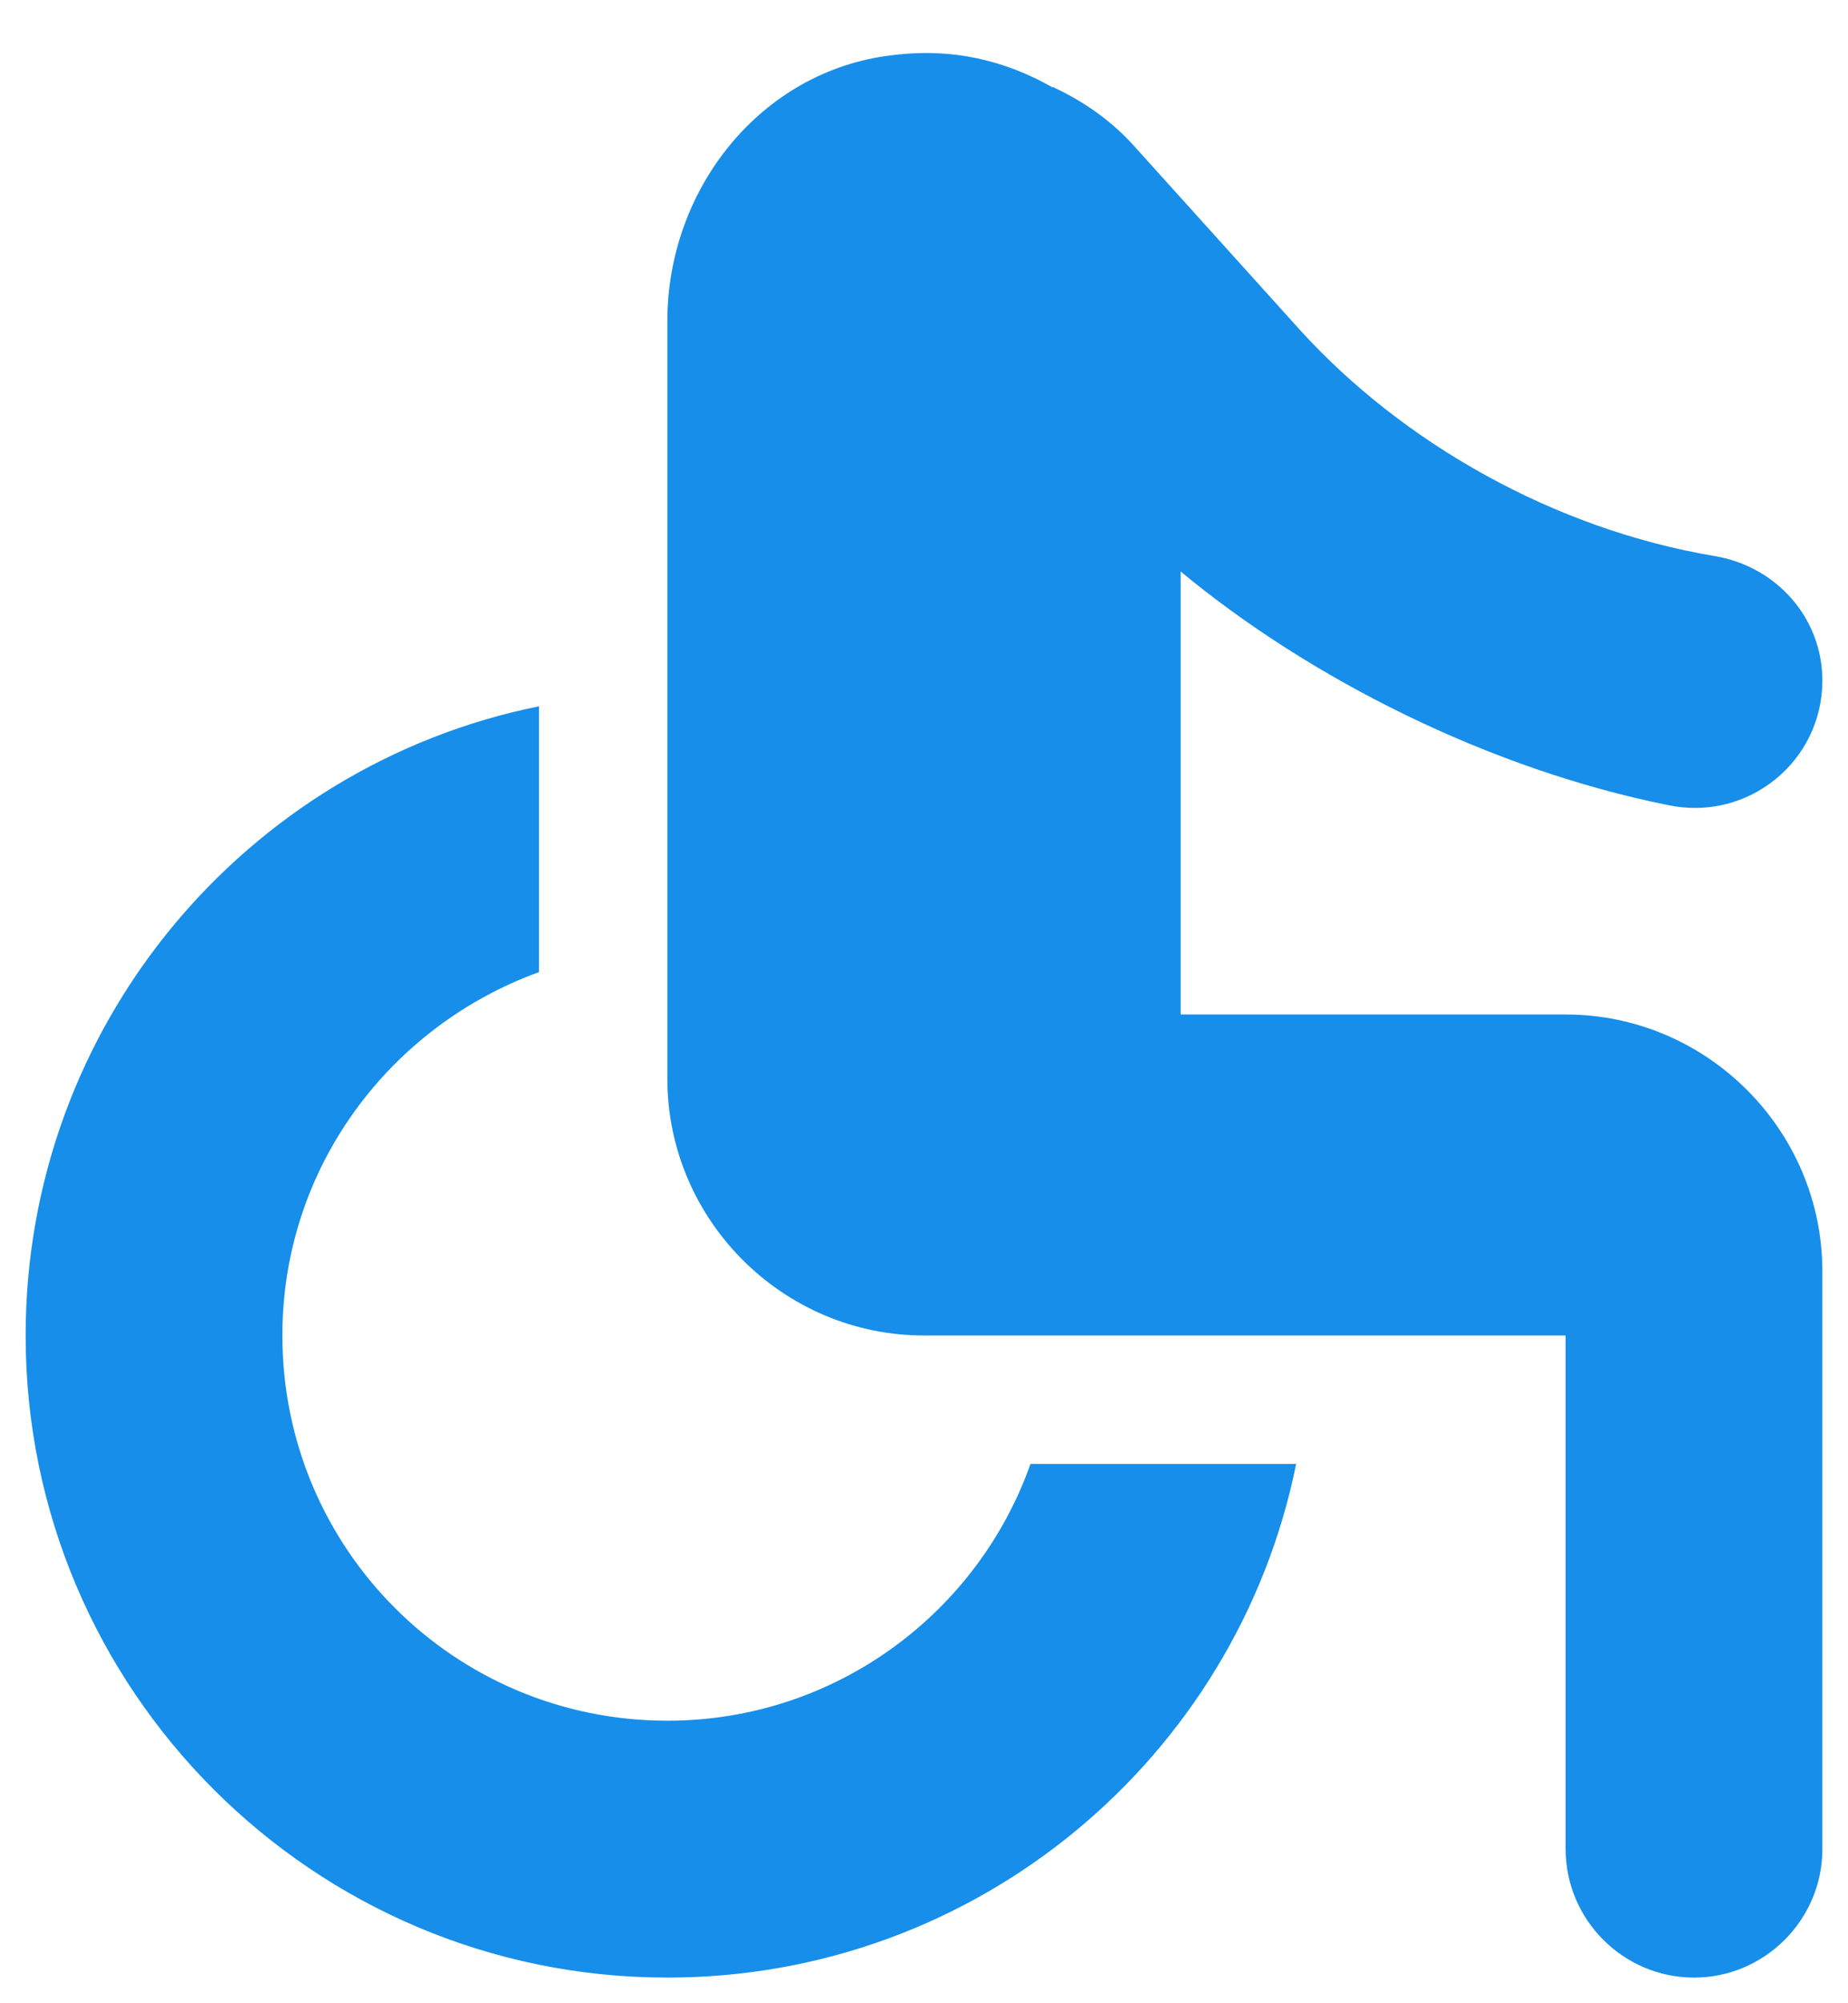 <svg width="24" height="26" viewBox="0 0 24 26" fill="none" xmlns="http://www.w3.org/2000/svg">
<path d="M23.667 8.833C23.667 8.017 23.067 7.35 22.267 7.217C20.183 6.867 18.217 5.75 16.883 4.283L14.733 1.9C14.45 1.583 14.1 1.333 13.717 1.15C13.7 1.15 13.7 1.133 13.683 1.133H13.667C13.05 0.783 12.367 0.617 11.583 0.717C9.883 0.917 8.667 2.45 8.667 4.167V14C8.667 15.833 10.167 17.333 12 17.333H20.333V24C20.333 24.917 21.083 25.667 22 25.667C22.917 25.667 23.667 24.917 23.667 24V16.5C23.667 14.667 22.167 13.167 20.333 13.167H15.333V7.417C17 8.8 19.333 9.983 21.667 10.45C22.7 10.667 23.667 9.883 23.667 8.833ZM13.383 19C12.7 20.933 10.85 22.333 8.667 22.333C5.9 22.333 3.667 20.1 3.667 17.333C3.667 15.15 5.067 13.317 7 12.617V9.167C3.2 9.933 0.333 13.3 0.333 17.333C0.333 21.933 4.067 25.667 8.667 25.667C12.7 25.667 16.067 22.8 16.833 19H13.383Z" fill="#168EEA"/>
</svg>
